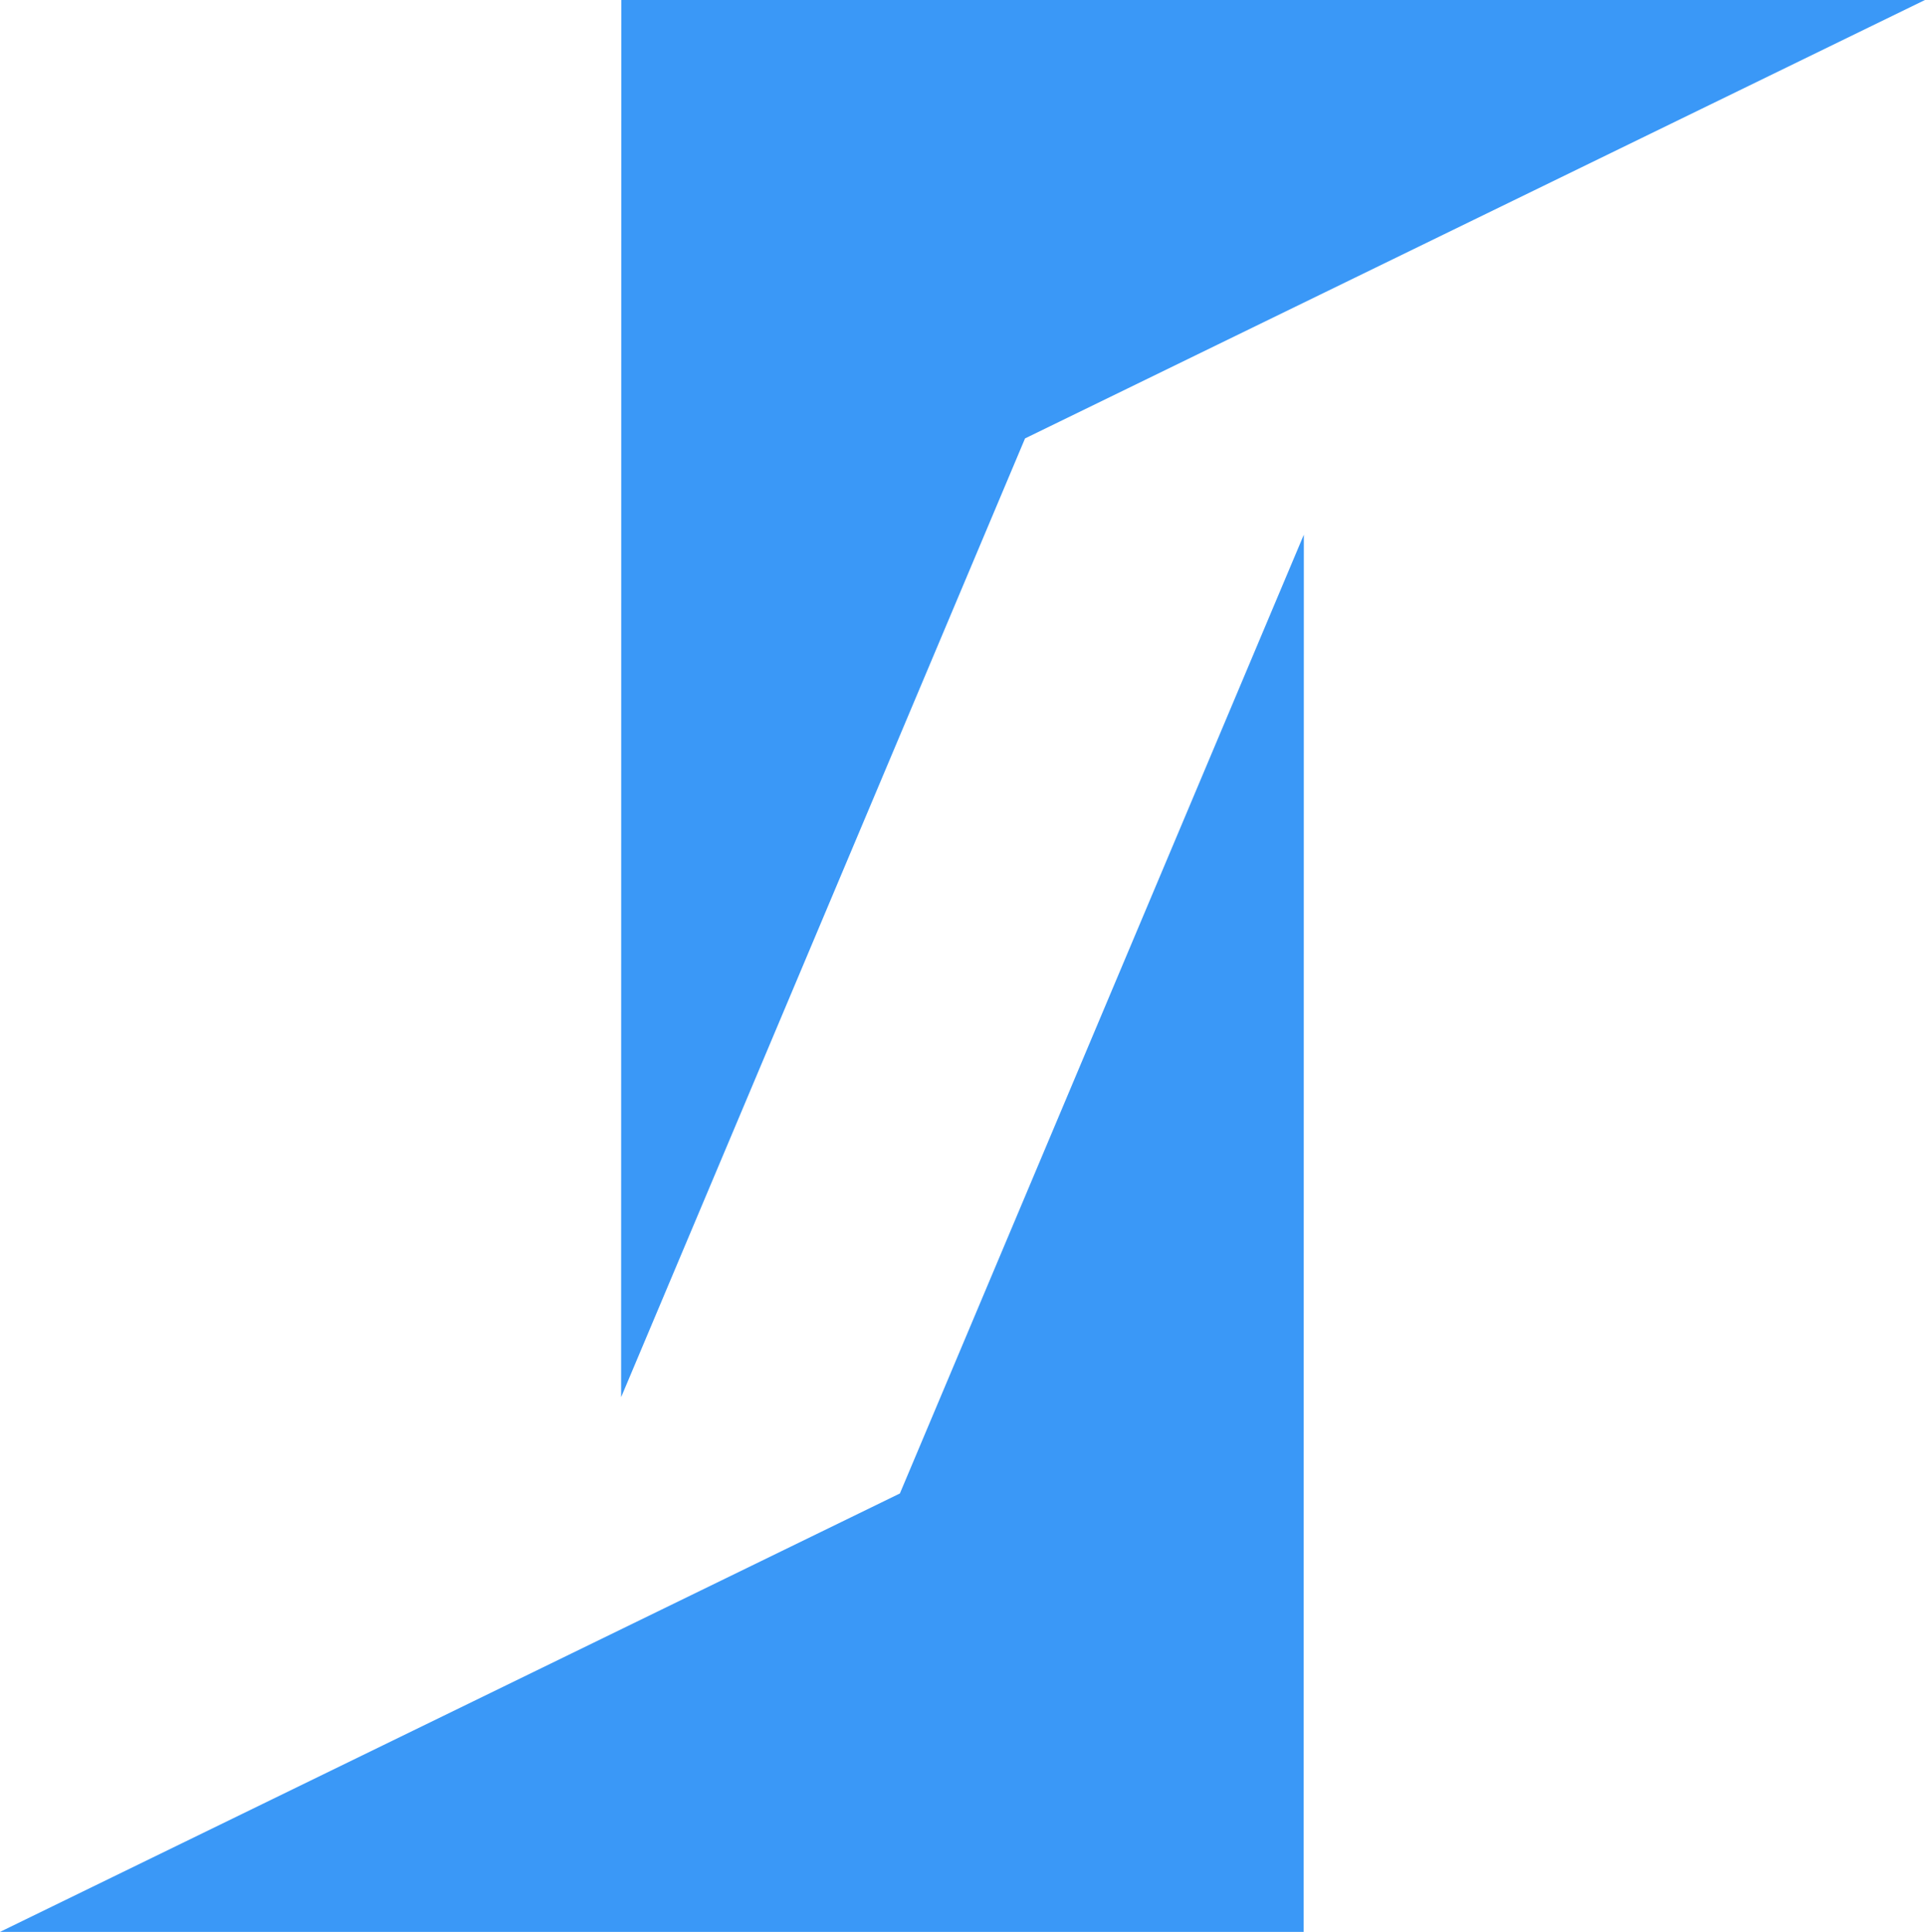 <?xml version="1.0" encoding="UTF-8"?>
<!DOCTYPE svg PUBLIC "-//W3C//DTD SVG 1.1//EN" "http://www.w3.org/Graphics/SVG/1.1/DTD/svg11.dtd">
<!-- Creator: CorelDRAW 2018 (64-Bit Evaluation Version) -->
<svg xmlns="http://www.w3.org/2000/svg" xml:space="preserve" width="11.864mm" height="11.906mm" version="1.1" style="shape-rendering:geometricPrecision; text-rendering:geometricPrecision; image-rendering:optimizeQuality; fill-rule:evenodd; clip-rule:evenodd"
     viewBox="0 0 552.03 553.99"
     xmlns:xlink="http://www.w3.org/1999/xlink">
 <defs>
  <style type="text/css">
   <![CDATA[
    .fil0 {fill:#3A98F7}
   ]]>
  </style>
 </defs>
    <g id="Layer_x0020_1">
        <g id="_1780597758944">
   <polygon class="fil0" points="552.02,0 178.17,0 178.12,400.66 293.95,125.72 "/>
            <polygon class="fil0" points="-0,553.99 373.84,553.99 373.9,153.33 258.06,428.27 "/>
  </g>
 </g>
</svg>
